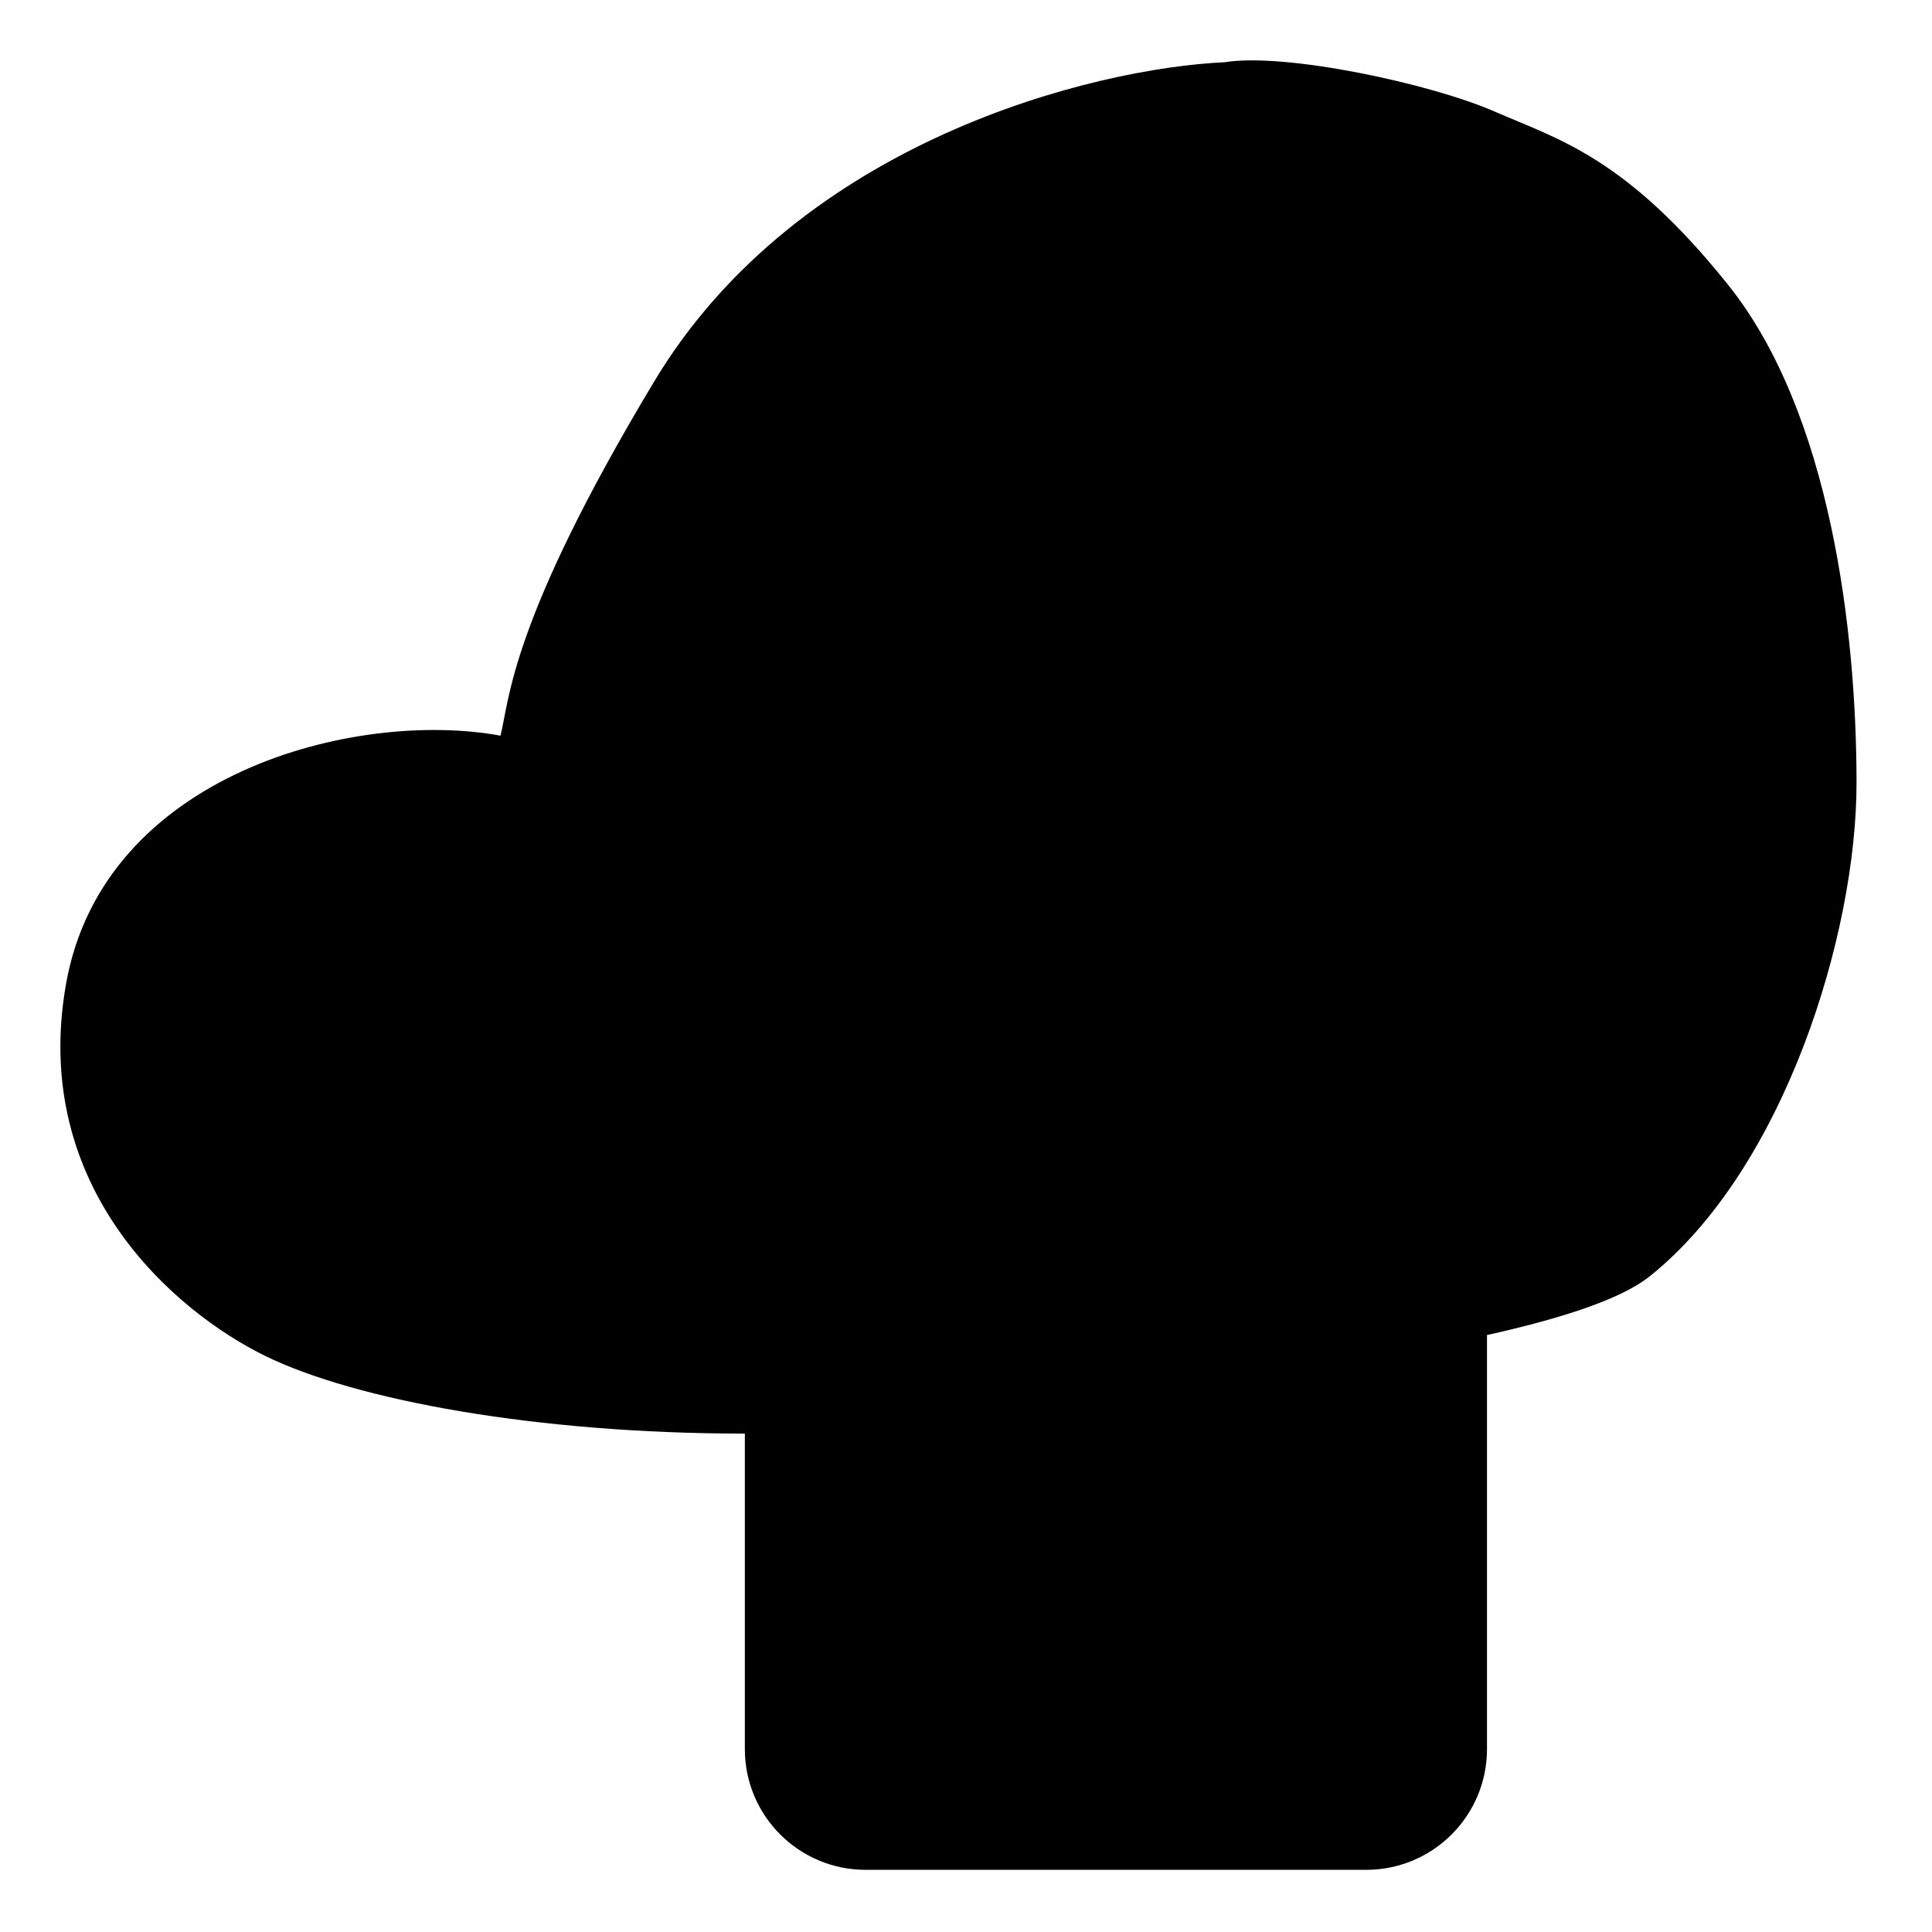 <svg width="128" height="128" viewBox="0 0 128 128" fill="none" xmlns="http://www.w3.org/2000/svg">
<path d="M43.352 25.258C52.946 9.29 72.534 4.515 81.128 4.124C85.15 3.468 94.786 5.54 99 7.381C103.214 9.223 107.699 10.382 114.5 18.881C121.301 27.381 123 41.882 123 51.882C123 61.882 118.222 77.411 109.31 84.549C107.413 86.069 103.482 87.346 98.517 88.45V115.881C98.517 120.3 94.935 123.881 90.517 123.881H57.348C52.93 123.881 49.348 120.3 49.348 115.881V94.98C35.557 94.98 23.565 92.768 17.569 89.833C11.572 86.898 1.979 78.679 4.377 65.177C6.855 51.227 23.565 46.978 33.159 48.74C33.758 46.391 33.758 41.225 43.352 25.258Z" fill="black"/>
</svg>

